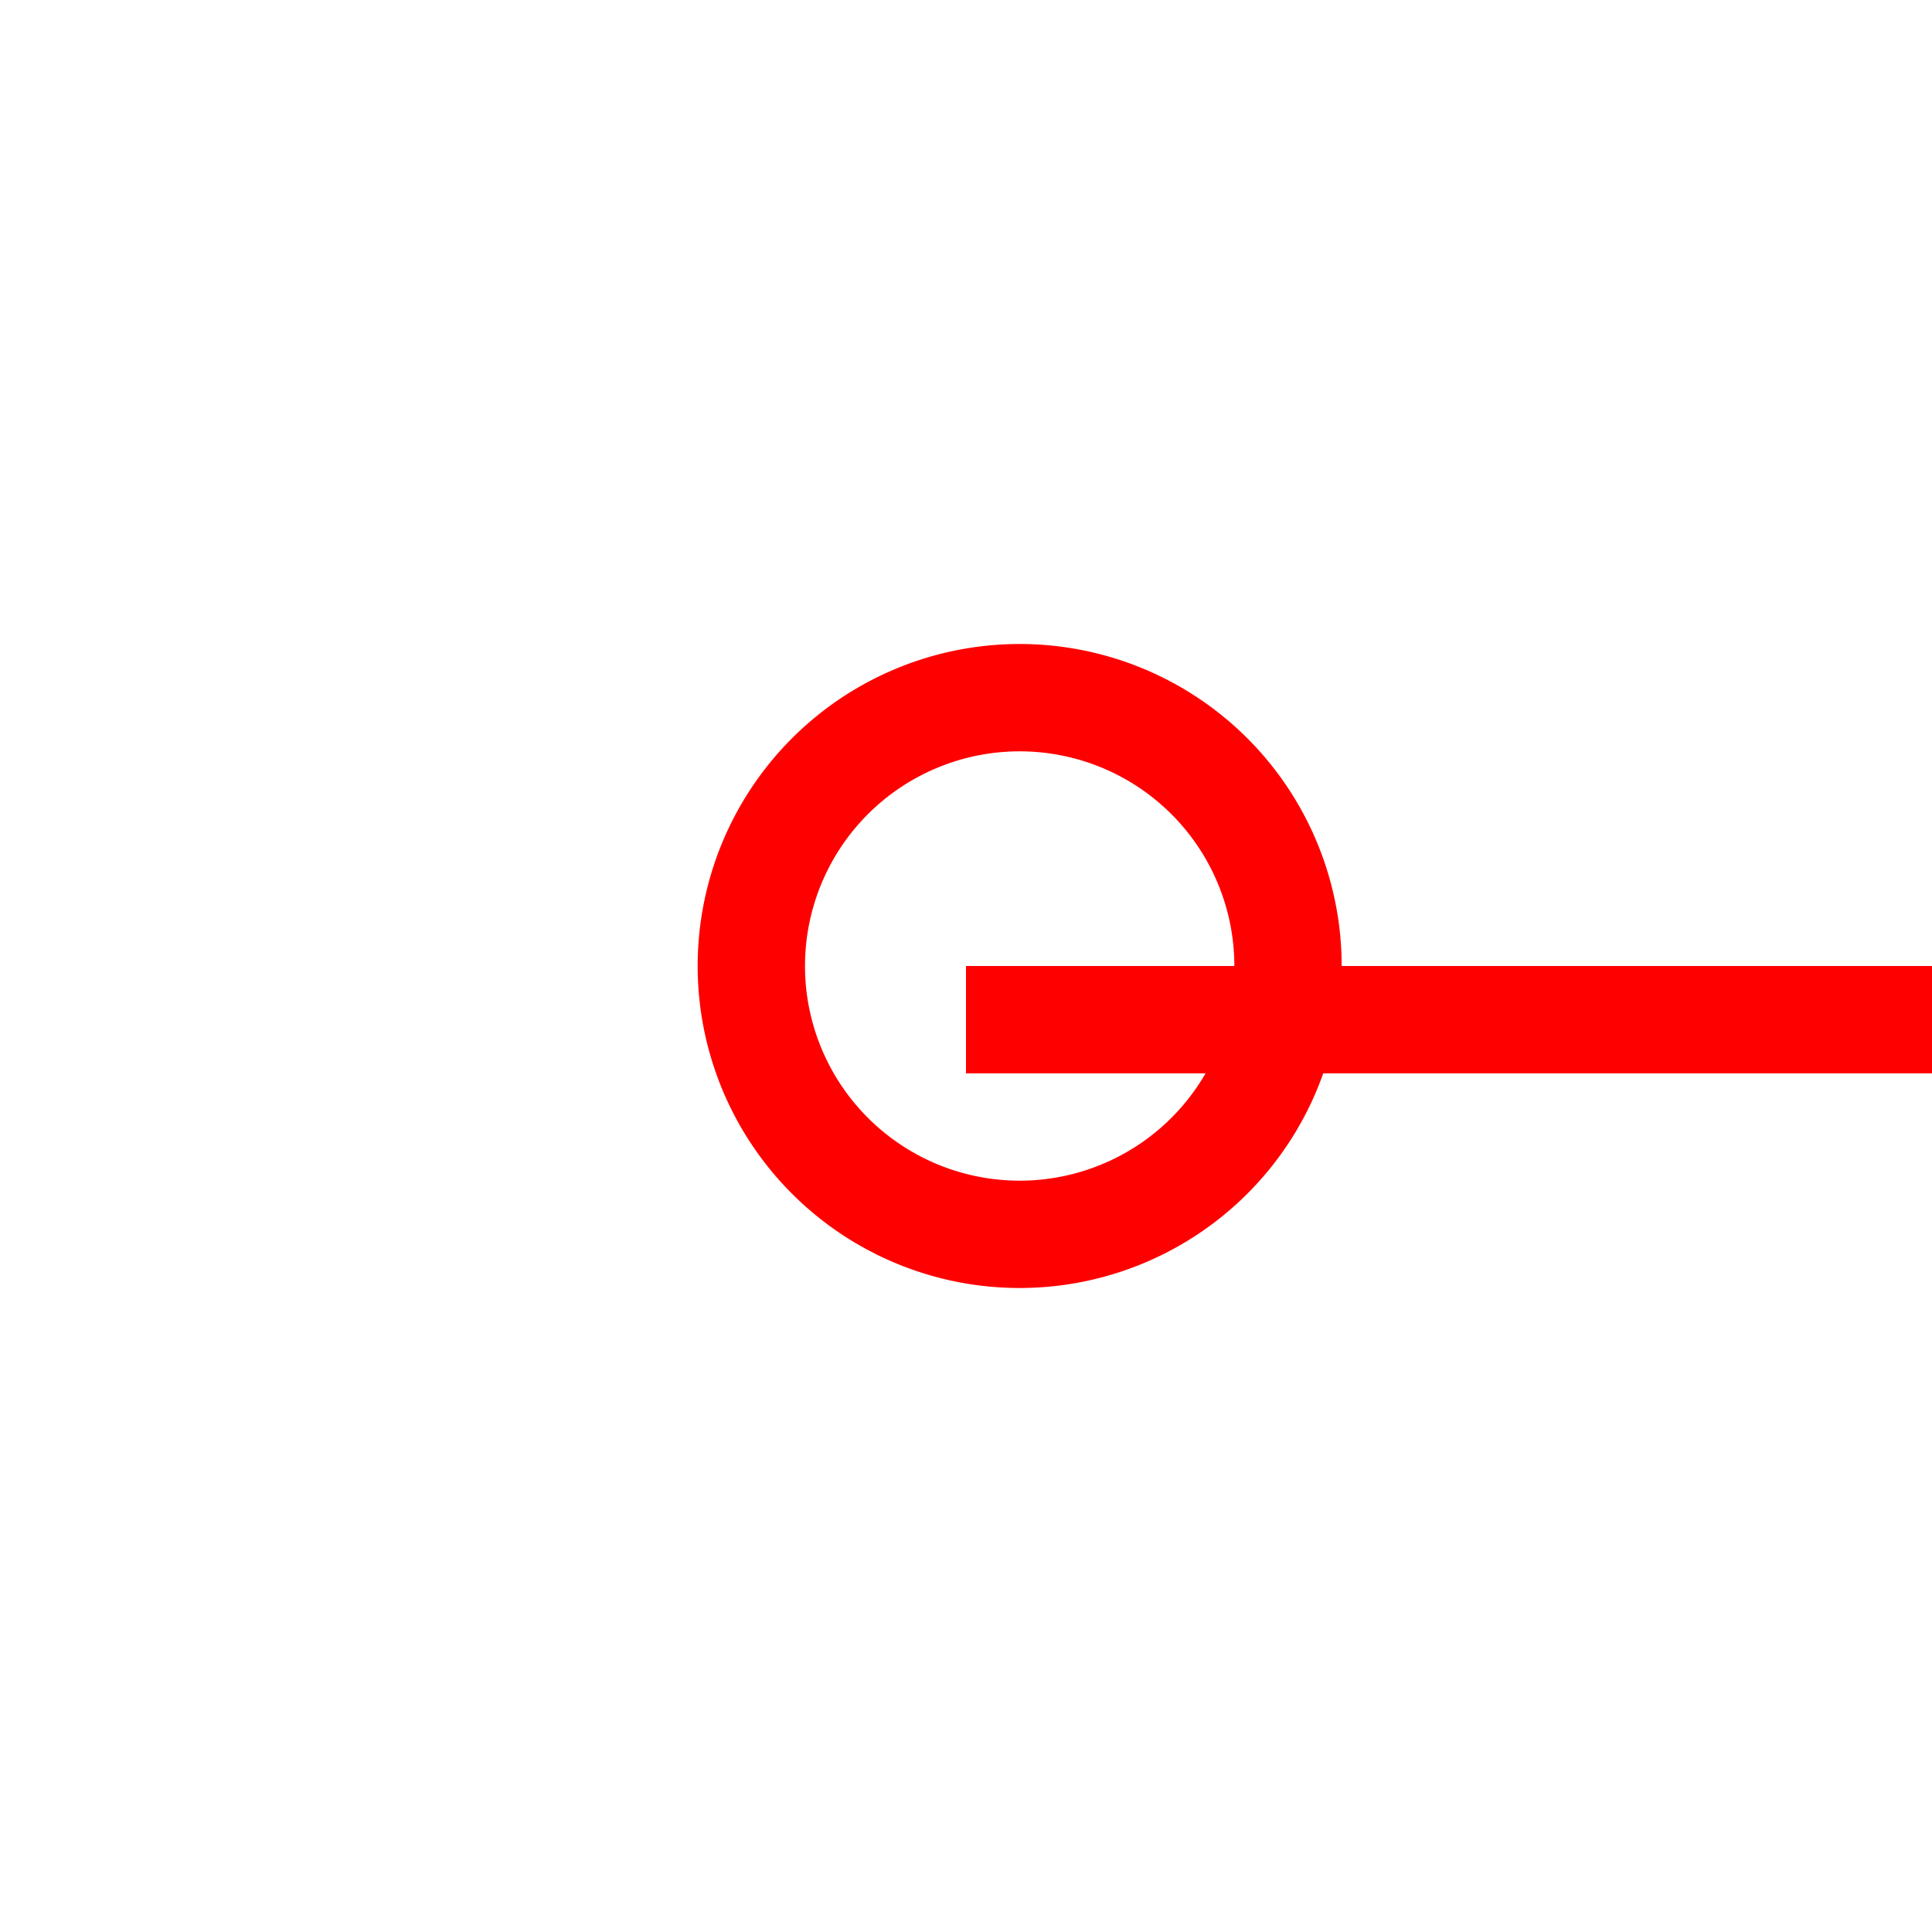 ﻿<?xml version="1.0" encoding="utf-8"?>
<svg version="1.1" xmlns:xlink="http://www.w3.org/1999/xlink" width="18px" height="18px" preserveAspectRatio="xMinYMid meet" viewBox="864 232  18 16" xmlns="http://www.w3.org/2000/svg">
  <path d="M 873 240.5  L 966.5 240.5  " stroke-width="1" stroke="#ff0000" fill="none" />
  <path d="M 873.5 237  A 3 3 0 0 0 870.5 240 A 3 3 0 0 0 873.5 243 A 3 3 0 0 0 876.5 240 A 3 3 0 0 0 873.5 237 Z M 873.5 238  A 2 2 0 0 1 875.5 240 A 2 2 0 0 1 873.5 242 A 2 2 0 0 1 871.5 240 A 2 2 0 0 1 873.5 238 Z M 968.5 237.5  A 3 3 0 0 0 965.5 240.5 A 3 3 0 0 0 968.5 243.5 A 3 3 0 0 0 971.5 240.5 A 3 3 0 0 0 968.5 237.5 Z M 968.5 238.5  A 2 2 0 0 1 970.5 240.5 A 2 2 0 0 1 968.5 242.5 A 2 2 0 0 1 966.5 240.5 A 2 2 0 0 1 968.5 238.5 Z " fill-rule="nonzero" fill="#ff0000" stroke="none" />
</svg>